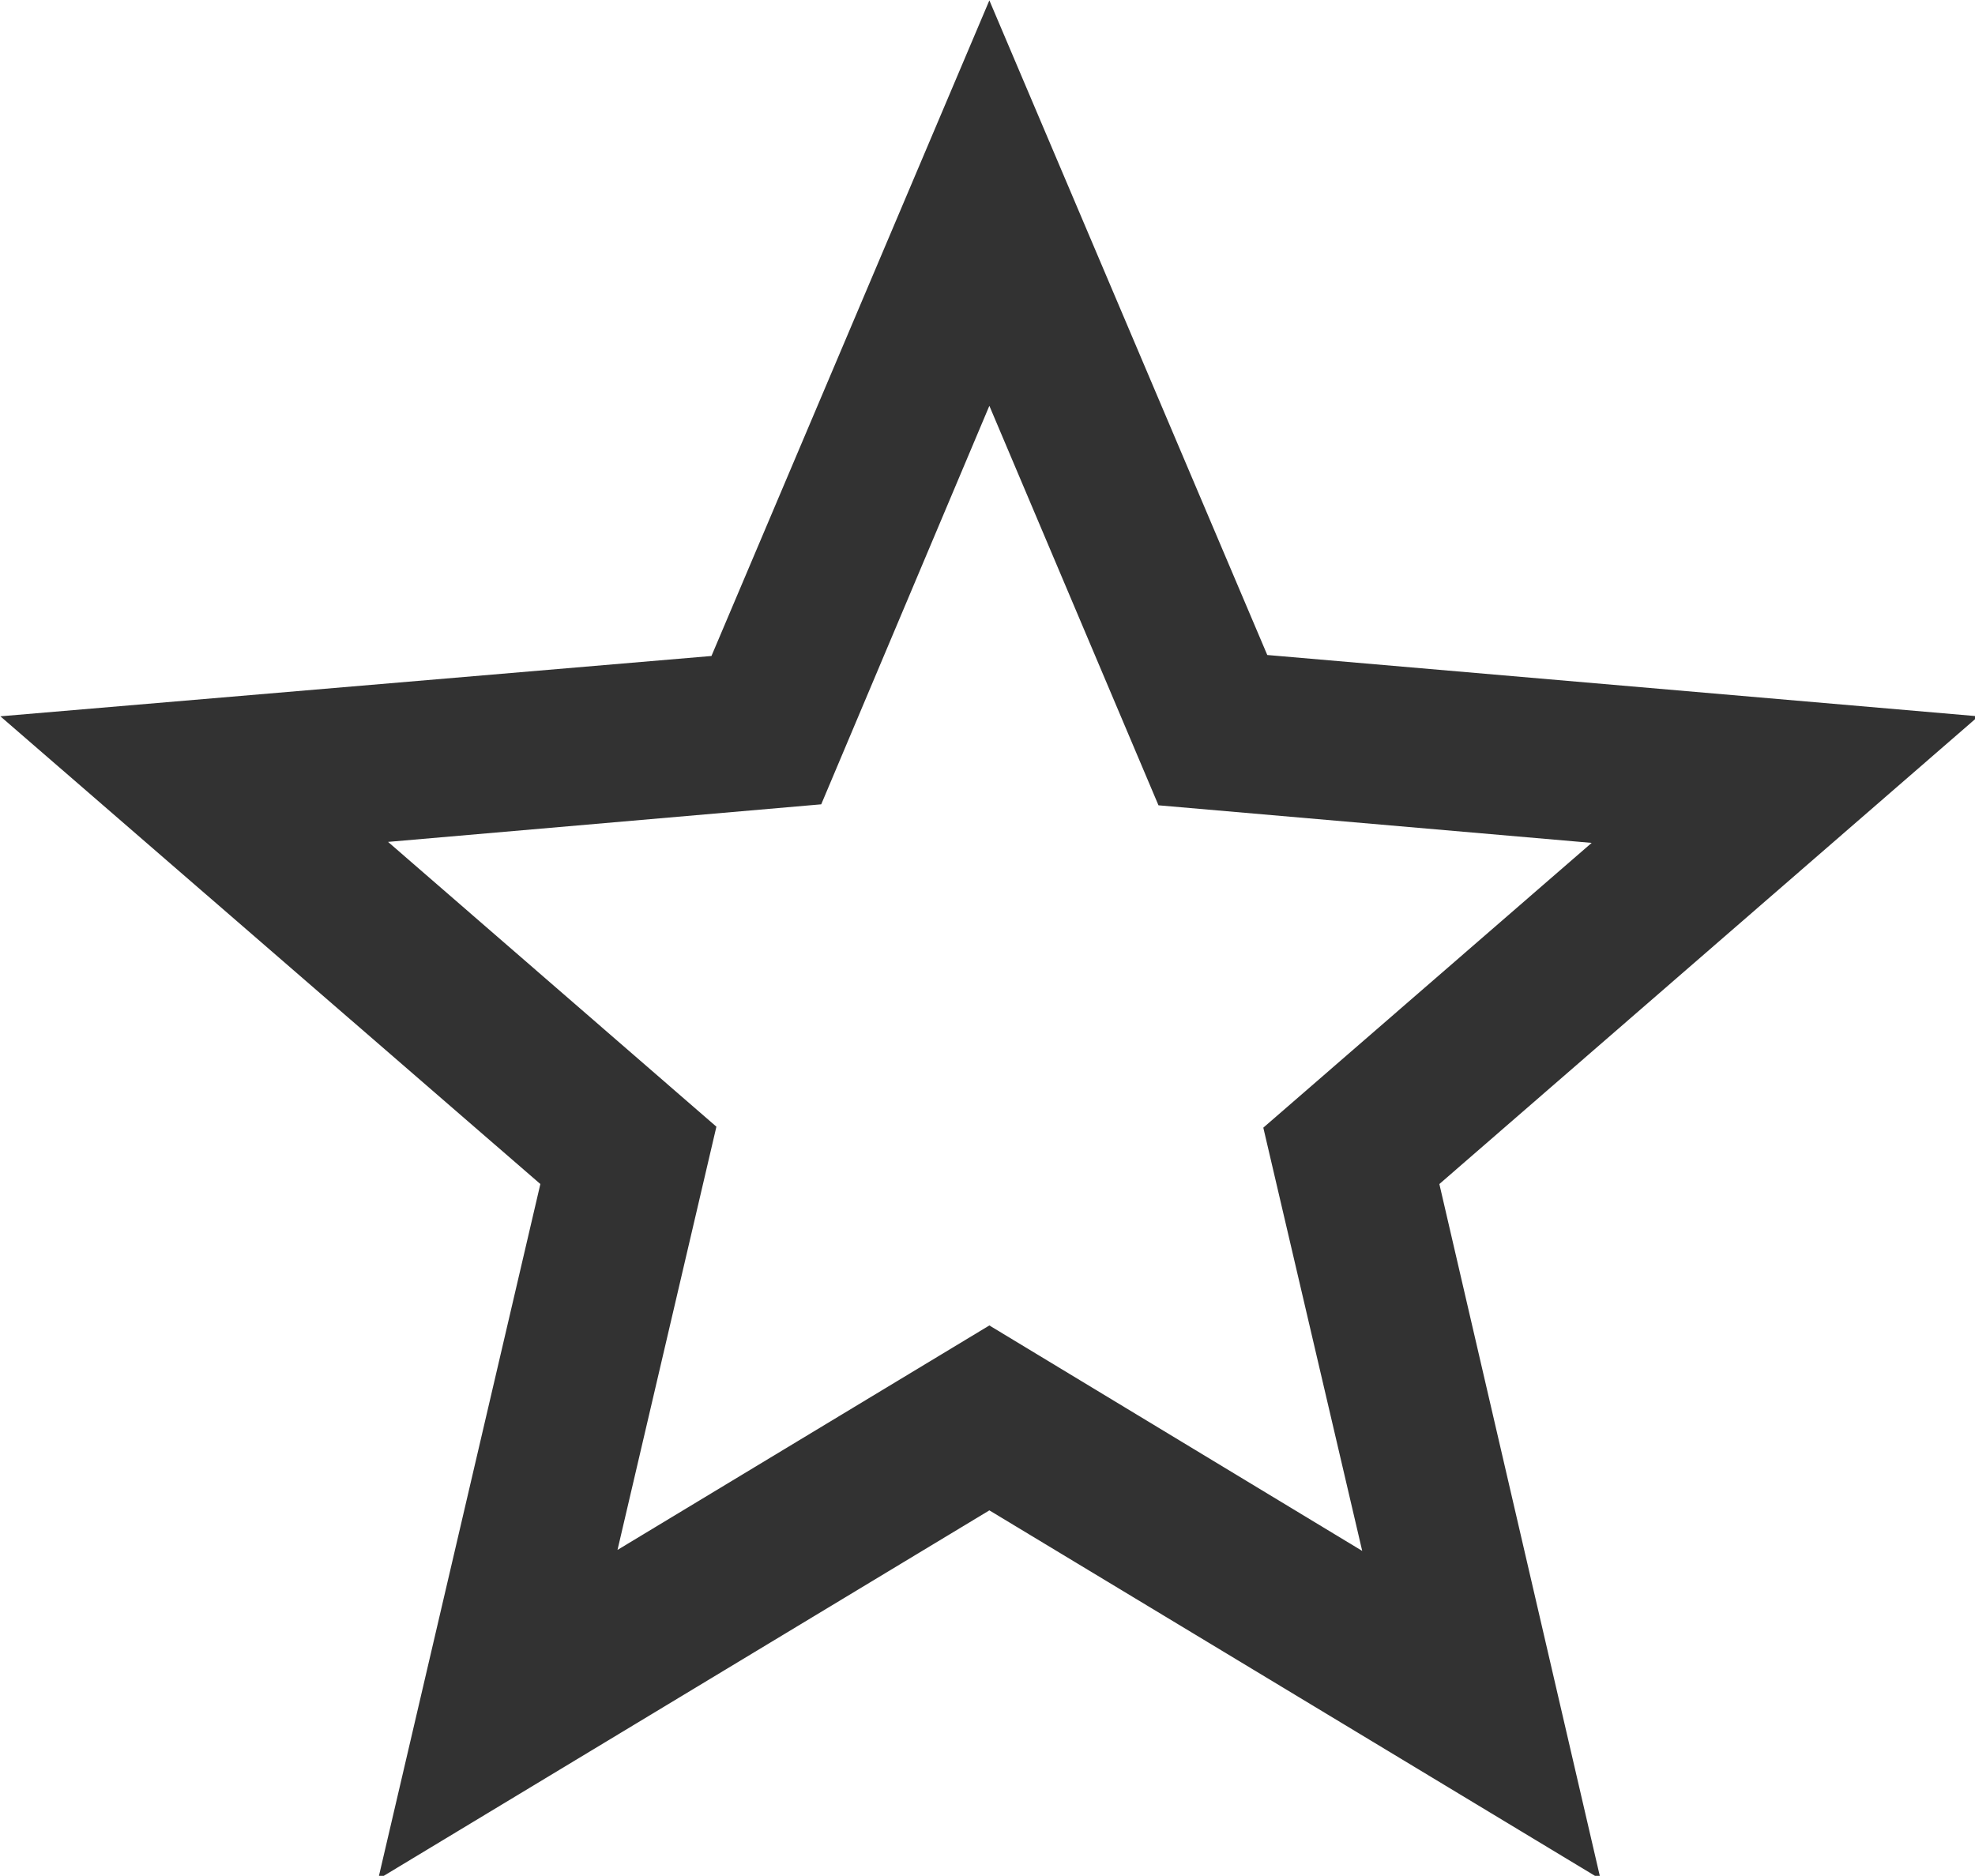 <?xml version="1.0" encoding="UTF-8" standalone="no"?>
<!-- Created with Inkscape (http://www.inkscape.org/) -->

<svg
   id="svg1100"
   version="1.1"
   viewBox="0 0 5.292 5.027"
   height="5.027mm"
   width="5.292mm"
   xmlns="http://www.w3.org/2000/svg"
   xmlns:svg="http://www.w3.org/2000/svg">
  <defs
     id="defs1097" />
  <g
     id="New_Layer_1652809139.4838424"
     style="display:inline"
     transform="translate(-46.302,-1159.709)">
    <path
       fill="#323232"
       d="M 22,9.24 14.81,8.62 12,2 9.19,8.63 2,9.24 7.46,13.97 5.82,21 12,17.27 18.18,21 16.55,13.97 Z m -10,6.16 -3.76,2.27 1,-4.28 -3.32,-2.88 4.38,-0.38 1.7,-4.03 1.71,4.04 4.38,0.38 -3.32,2.88 1,4.28 z"
       id="path35496"
       transform="matrix(0.265,0,0,0.265,45.773,1159.18)" />
  </g>
</svg>
